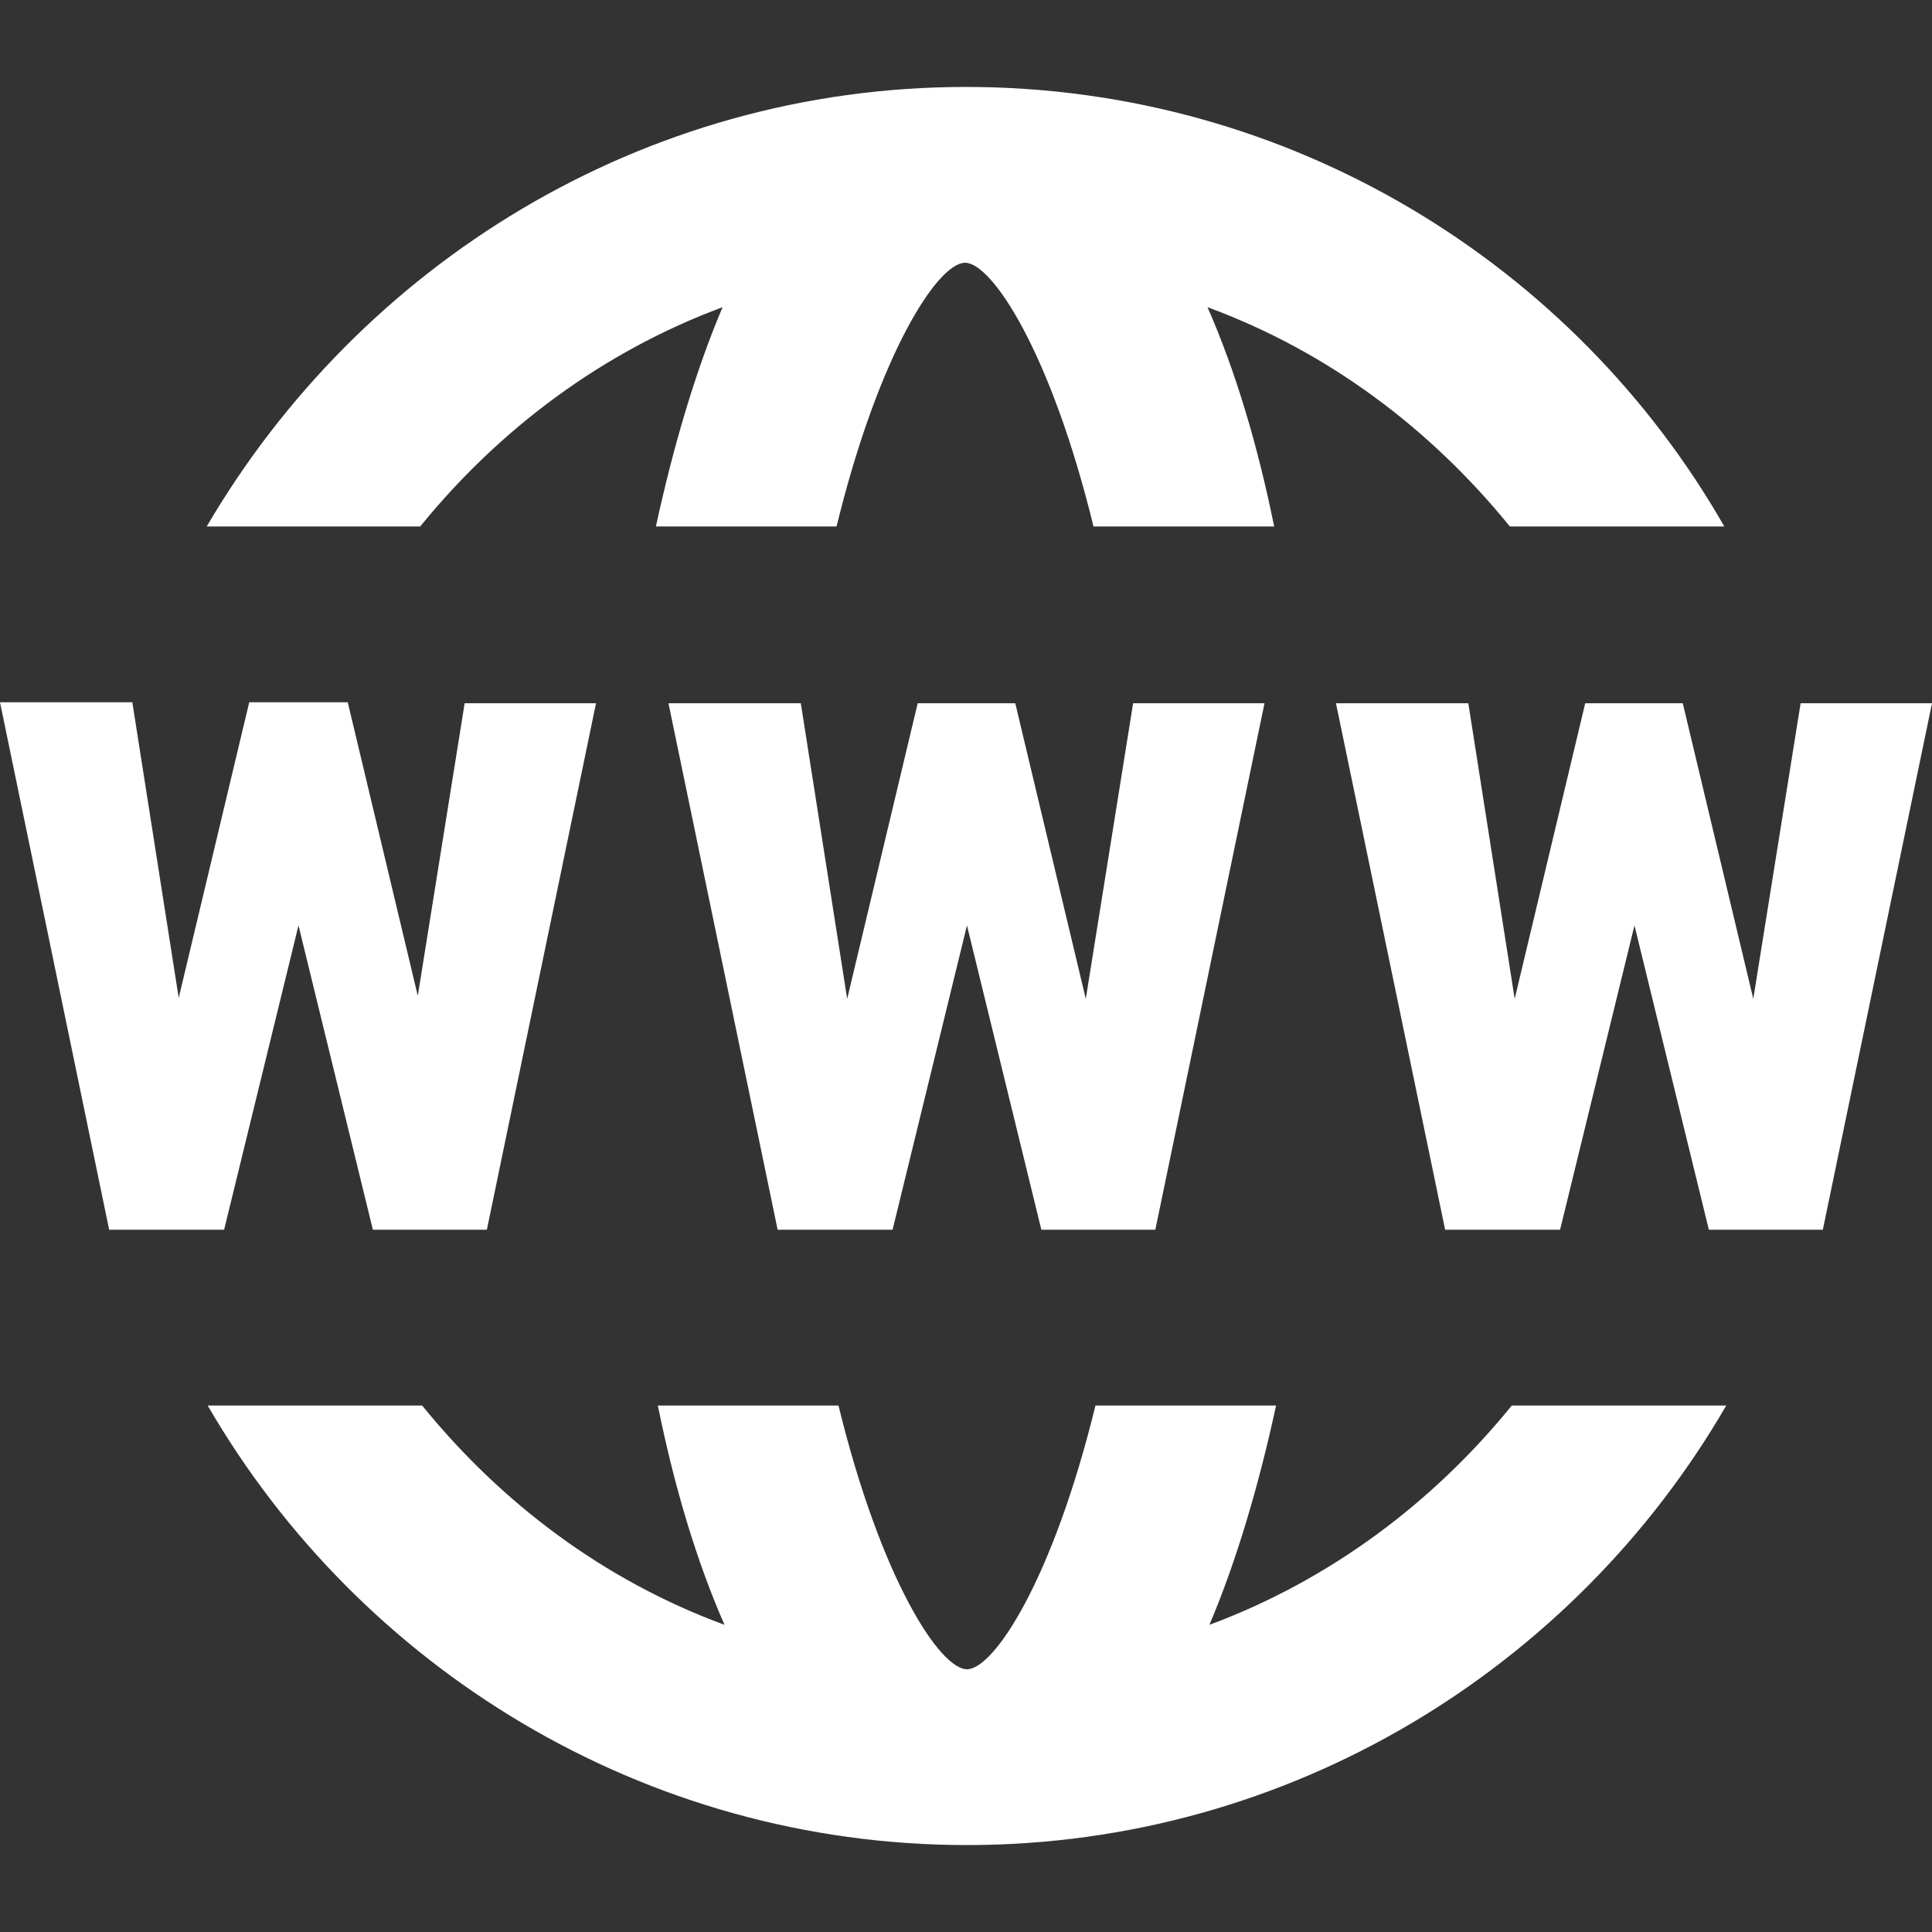 <?xml version="1.0" encoding="UTF-8"?><svg id="Capa_1" xmlns="http://www.w3.org/2000/svg" viewBox="0 0 20 20"><rect x="0" y="0" width="20" height="20" fill="#333333" stroke="none"/><defs><style>.cls-1{fill:#fff;stroke-width:0px;}</style></defs><g id="Capa_1-2"><g id="Capa-1"><path class="cls-1" d="M15.65,14.55c-.82,1.01-1.89,1.81-3.13,2.27.28-.66.51-1.44.69-2.27h-1.87c-.44,1.8-1.05,2.73-1.33,2.73s-.89-.93-1.33-2.73h-1.87c.17.84.4,1.61.69,2.27-1.25-.46-2.31-1.26-3.13-2.27h-2.22c1.57,2.71,4.51,4.55,7.86,4.55s6.29-1.84,7.86-4.55h-2.24ZM4.35,5.45c.82-1.01,1.89-1.81,3.13-2.27-.28.66-.51,1.44-.69,2.27h1.87c.44-1.8,1.05-2.73,1.33-2.73s.89.93,1.33,2.73h1.87c-.17-.84-.4-1.61-.69-2.27,1.25.46,2.31,1.26,3.13,2.27h2.22c-1.55-2.71-4.49-4.55-7.85-4.55S3.72,2.75,2.14,5.45h2.22Z"/><path class="cls-1" d="M4.32,10.34l.49-3.06h1.36l-1.13,5.45h-1.18l-.77-3.15-.77,3.15h-1.19L0,7.27h1.37l.48,3.06.73-3.06h1.02l.73,3.06h0ZM11.24,10.34l.49-3.06h1.36l-1.13,5.45h-1.18l-.77-3.15-.77,3.15h-1.19l-1.13-5.45h1.37l.48,3.06.73-3.06h1.01s.73,3.06.73,3.06ZM18.15,10.34l.49-3.06h1.36l-1.13,5.45h-1.18l-.77-3.15-.77,3.15h-1.19l-1.13-5.45h1.37l.48,3.06.73-3.06h1.01s.73,3.06.73,3.06Z"/></g></g></svg>